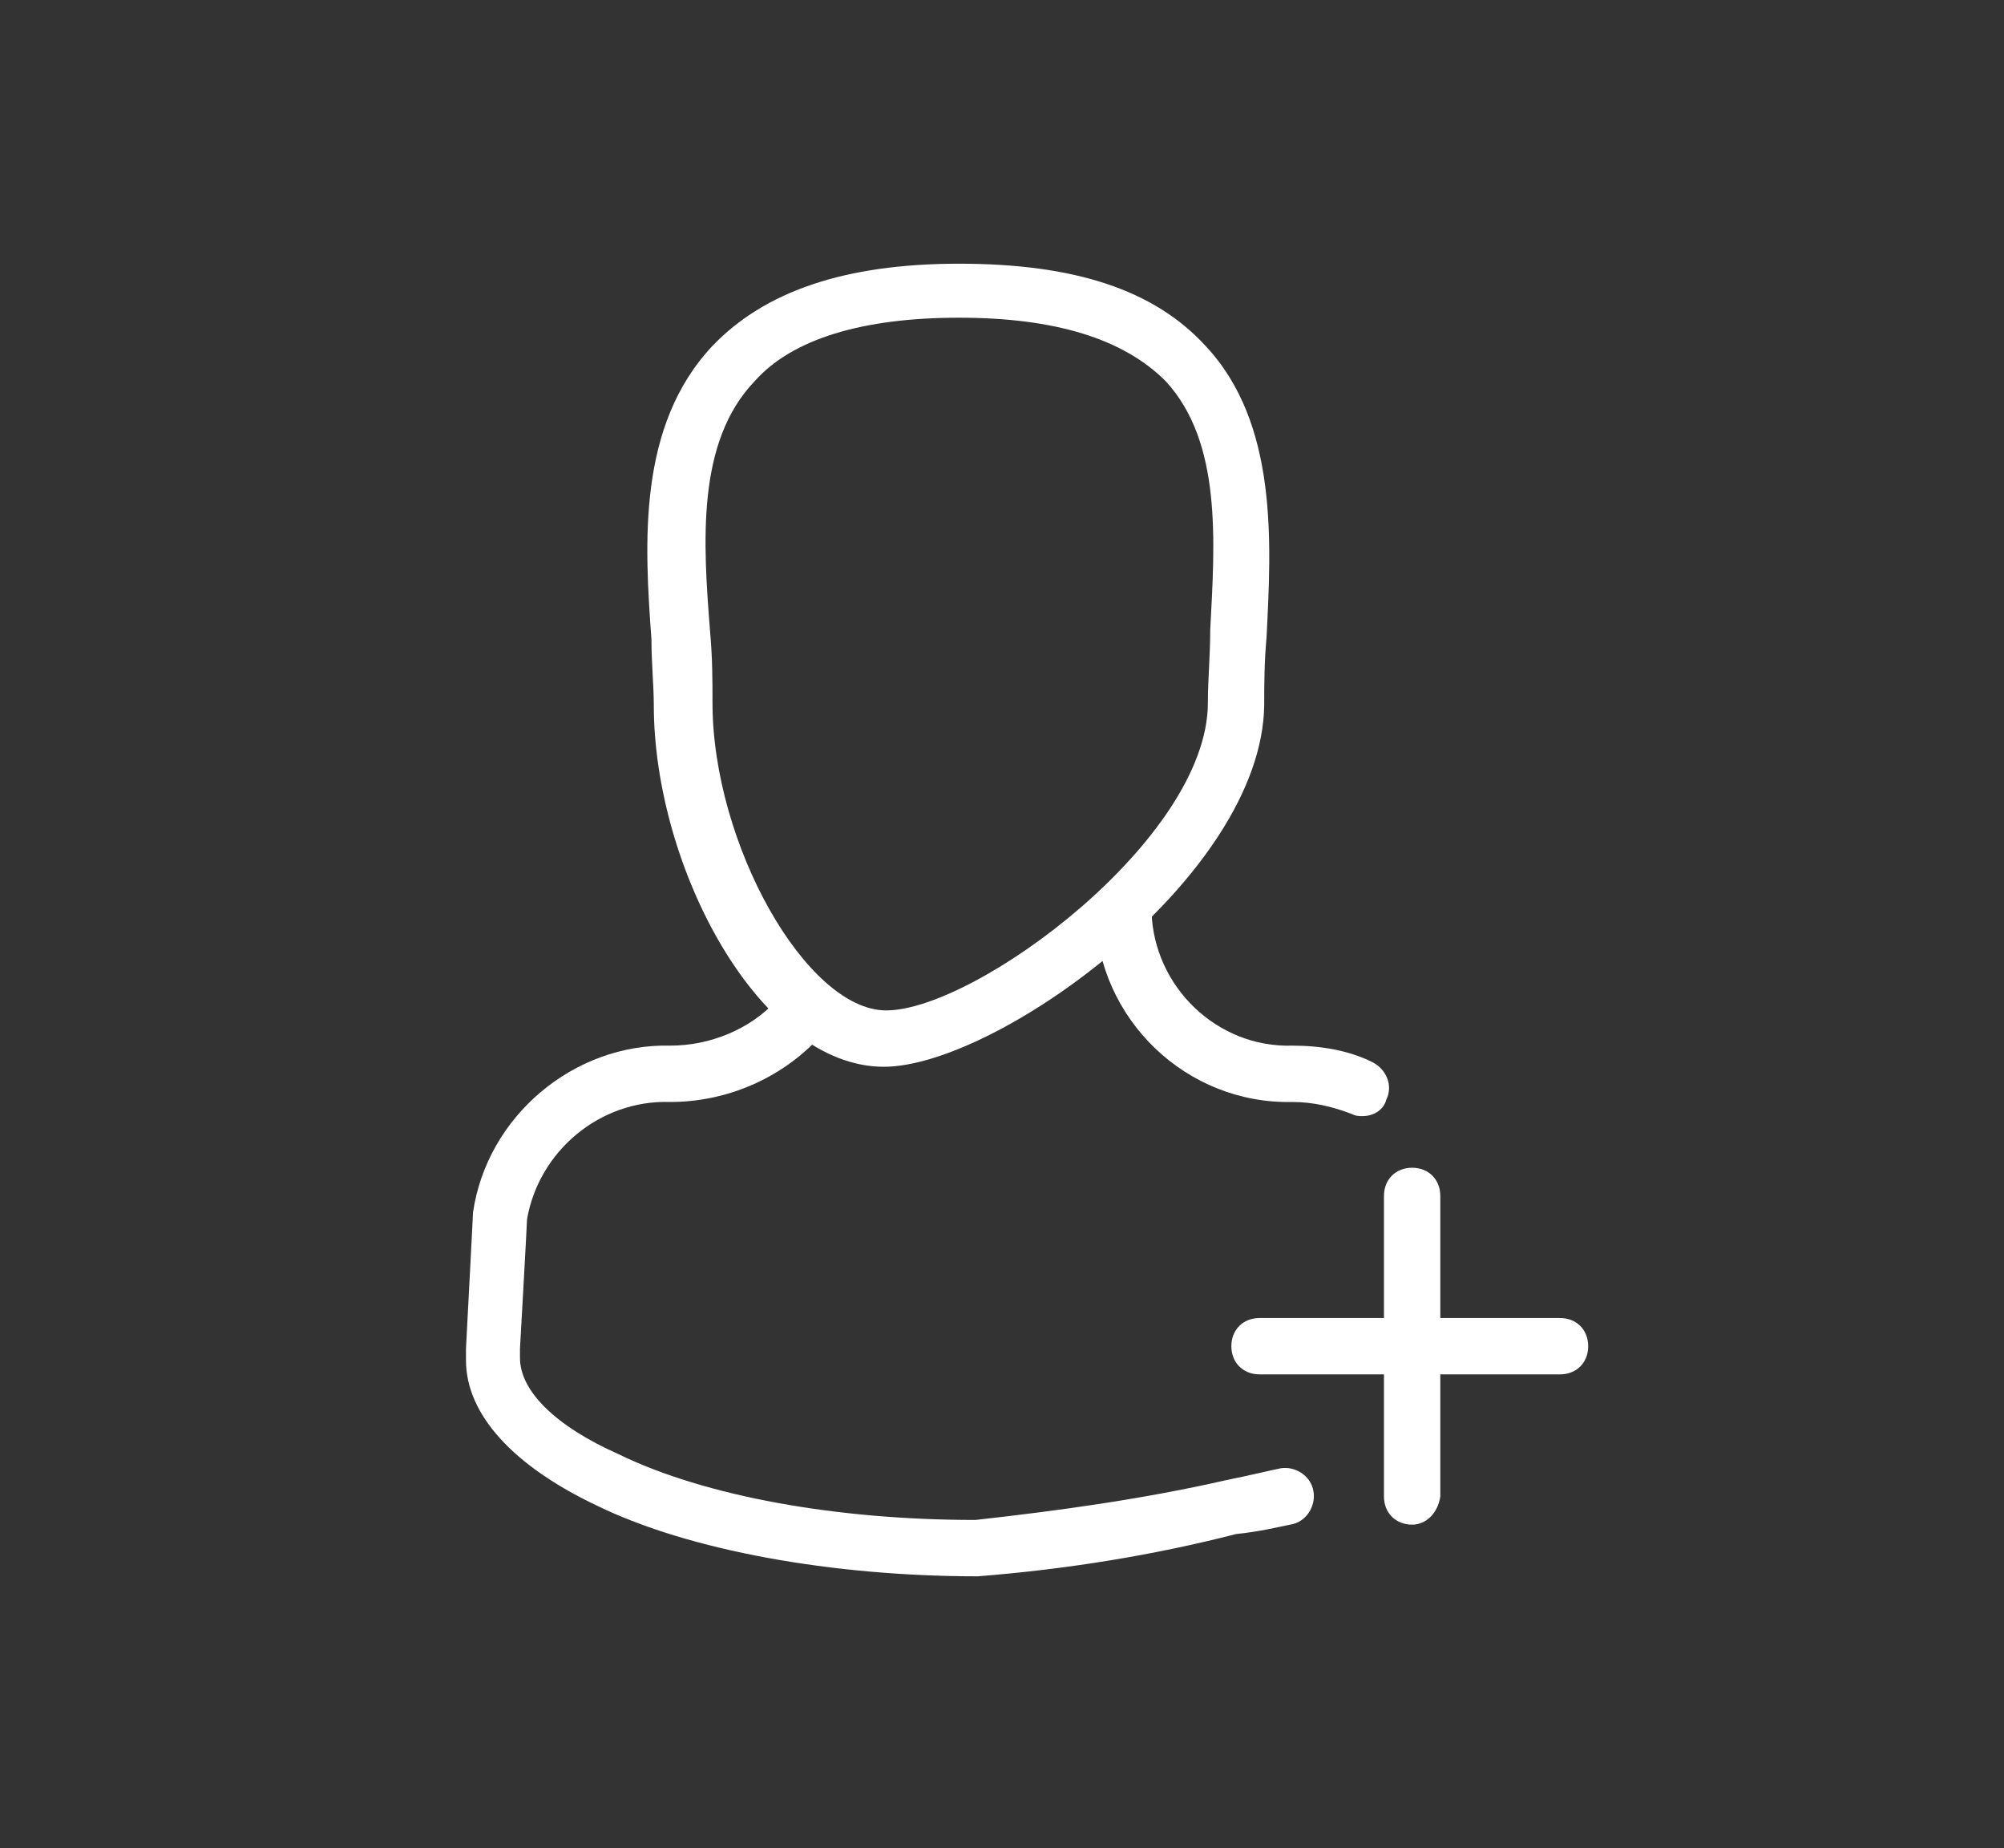 <svg xmlns="http://www.w3.org/2000/svg" xmlns:xlink="http://www.w3.org/1999/xlink" version="1.1" style="" xml:space="preserve" width="85.358" height="78.704"><rect width="100%" height="100%" fill="#333333" stroke="none"/><rect id="backgroundrect" width="100%" height="100%" x="0" y="0" fill="none" stroke="none" class="" style=""/>
<style type="text/css">
	.st0{fill:#FFFFFF;}
</style>

<g class="currentLayer" style=""><title>Layer 1</title><g id="svg_1" class="selected">
	<path class="st0" d="M37.648,45.43 c-5.3,0 -9.8,-8.5 -9.8,-15.4 c0,-0.8 -0.1,-1.8 -0.1,-2.8 c-0.3,-4.1 -0.6,-9.1 2.6,-12.5 c2.2,-2.3 5.6,-3.5 10.5,-3.5 c4.9,0 8.3,1.1 10.5,3.5 c3.1,3.3 2.8,8.4 2.6,12.4 c-0.1,1.1 -0.1,2.1 -0.1,2.9 C53.748,37.33 42.448,45.43 37.648,45.43 zM40.848,13.53 c-4.1,0 -7.1,0.9 -8.7,2.7 c-2.5,2.6 -2.2,6.9 -1.9,10.7 c0.1,1.1 0.1,2.1 0.1,3 c0,6 4,13.1 7.4,13.1 c3.8,0 13.7,-7.3 13.7,-13.1 c0,-1 0.1,-2 0.1,-3.1 c0.2,-3.8 0.5,-8 -1.9,-10.6 C47.848,14.43 44.948,13.53 40.848,13.53 z" id="svg_2"/>
	<path class="st0" d="M41.648,67.13 c-6.2,0 -12.3,-1.1 -16.2,-3 c-3.6,-1.7 -5.6,-3.9 -5.6,-6.2 c0,0 0,-0.3 0,-0.5 C20.148,51.73 20.148,51.63 20.148,51.63 c0.6,-4.1 4.3,-7.2 8.4,-7.1 c1.7,0 3.4,-0.7 4.5,-1.9 c0.4,-0.5 1.2,-0.5 1.7,-0.1 c0.5,0.4 0.5,1.2 0.1,1.7 c-1.6,1.7 -3.9,2.7 -6.3,2.7 c-3,-0.1 -5.6,2.1 -6.1,5 c0,0.2 -0.3,5.5 -0.3,5.5 c0,0.1 0,0.4 0,0.4 c0,1.4 1.5,2.9 4.2,4.1 c3.7,1.8 9.3,2.8 15.2,2.8 c3.6,-0.4 7.2,-0.9 10.7,-1.7 c1,-0.2 1.8,-0.4 2.3,-0.5 c0.6,-0.1 1.3,0.3 1.4,1 c0.1,0.6 -0.3,1.3 -1,1.4 c-0.5,0.1 -1.3,0.3 -2.3,0.4 C49.148,66.23 45.448,66.83 41.648,67.13 z" id="svg_3"/>
	<path class="st0" d="M58.048,47.53 c-0.2,0 -0.3,0 -0.5,-0.1 c-0.8,-0.3 -1.6,-0.5 -2.5,-0.5 c-4.5,0.1 -8.3,-3.5 -8.4,-8.1 c0,-0.7 0.5,-1.2 1.2,-1.2 c0.7,0 1.2,0.5 1.2,1.2 c0.1,3.2 2.8,5.8 6,5.7 c1.2,0 2.4,0.2 3.4,0.7 c0.6,0.3 0.9,1 0.6,1.6 C58.948,47.23 58.548,47.53 58.048,47.53 z" id="svg_4"/>
	<path class="st0" d="M60.148,64.93 c-0.7,0 -1.2,-0.5 -1.2,-1.2 c0,0 0,0 0,0 v-12.8 c0,-0.7 0.5,-1.2 1.2,-1.2 s1.2,0.5 1.2,1.2 v12.8 C61.248,64.43 60.748,64.93 60.148,64.93 C60.148,64.93 60.148,64.93 60.148,64.93 z" id="svg_5"/>
	<path class="st0" d="M66.448,58.53 h-12.8 c-0.7,0 -1.2,-0.5 -1.2,-1.2 c0,-0.7 0.5,-1.2 1.2,-1.2 h12.8 c0.7,0 1.2,0.5 1.2,1.2 C67.648,58.03 67.148,58.53 66.448,58.53 z" id="svg_6"/>
</g></g></svg>